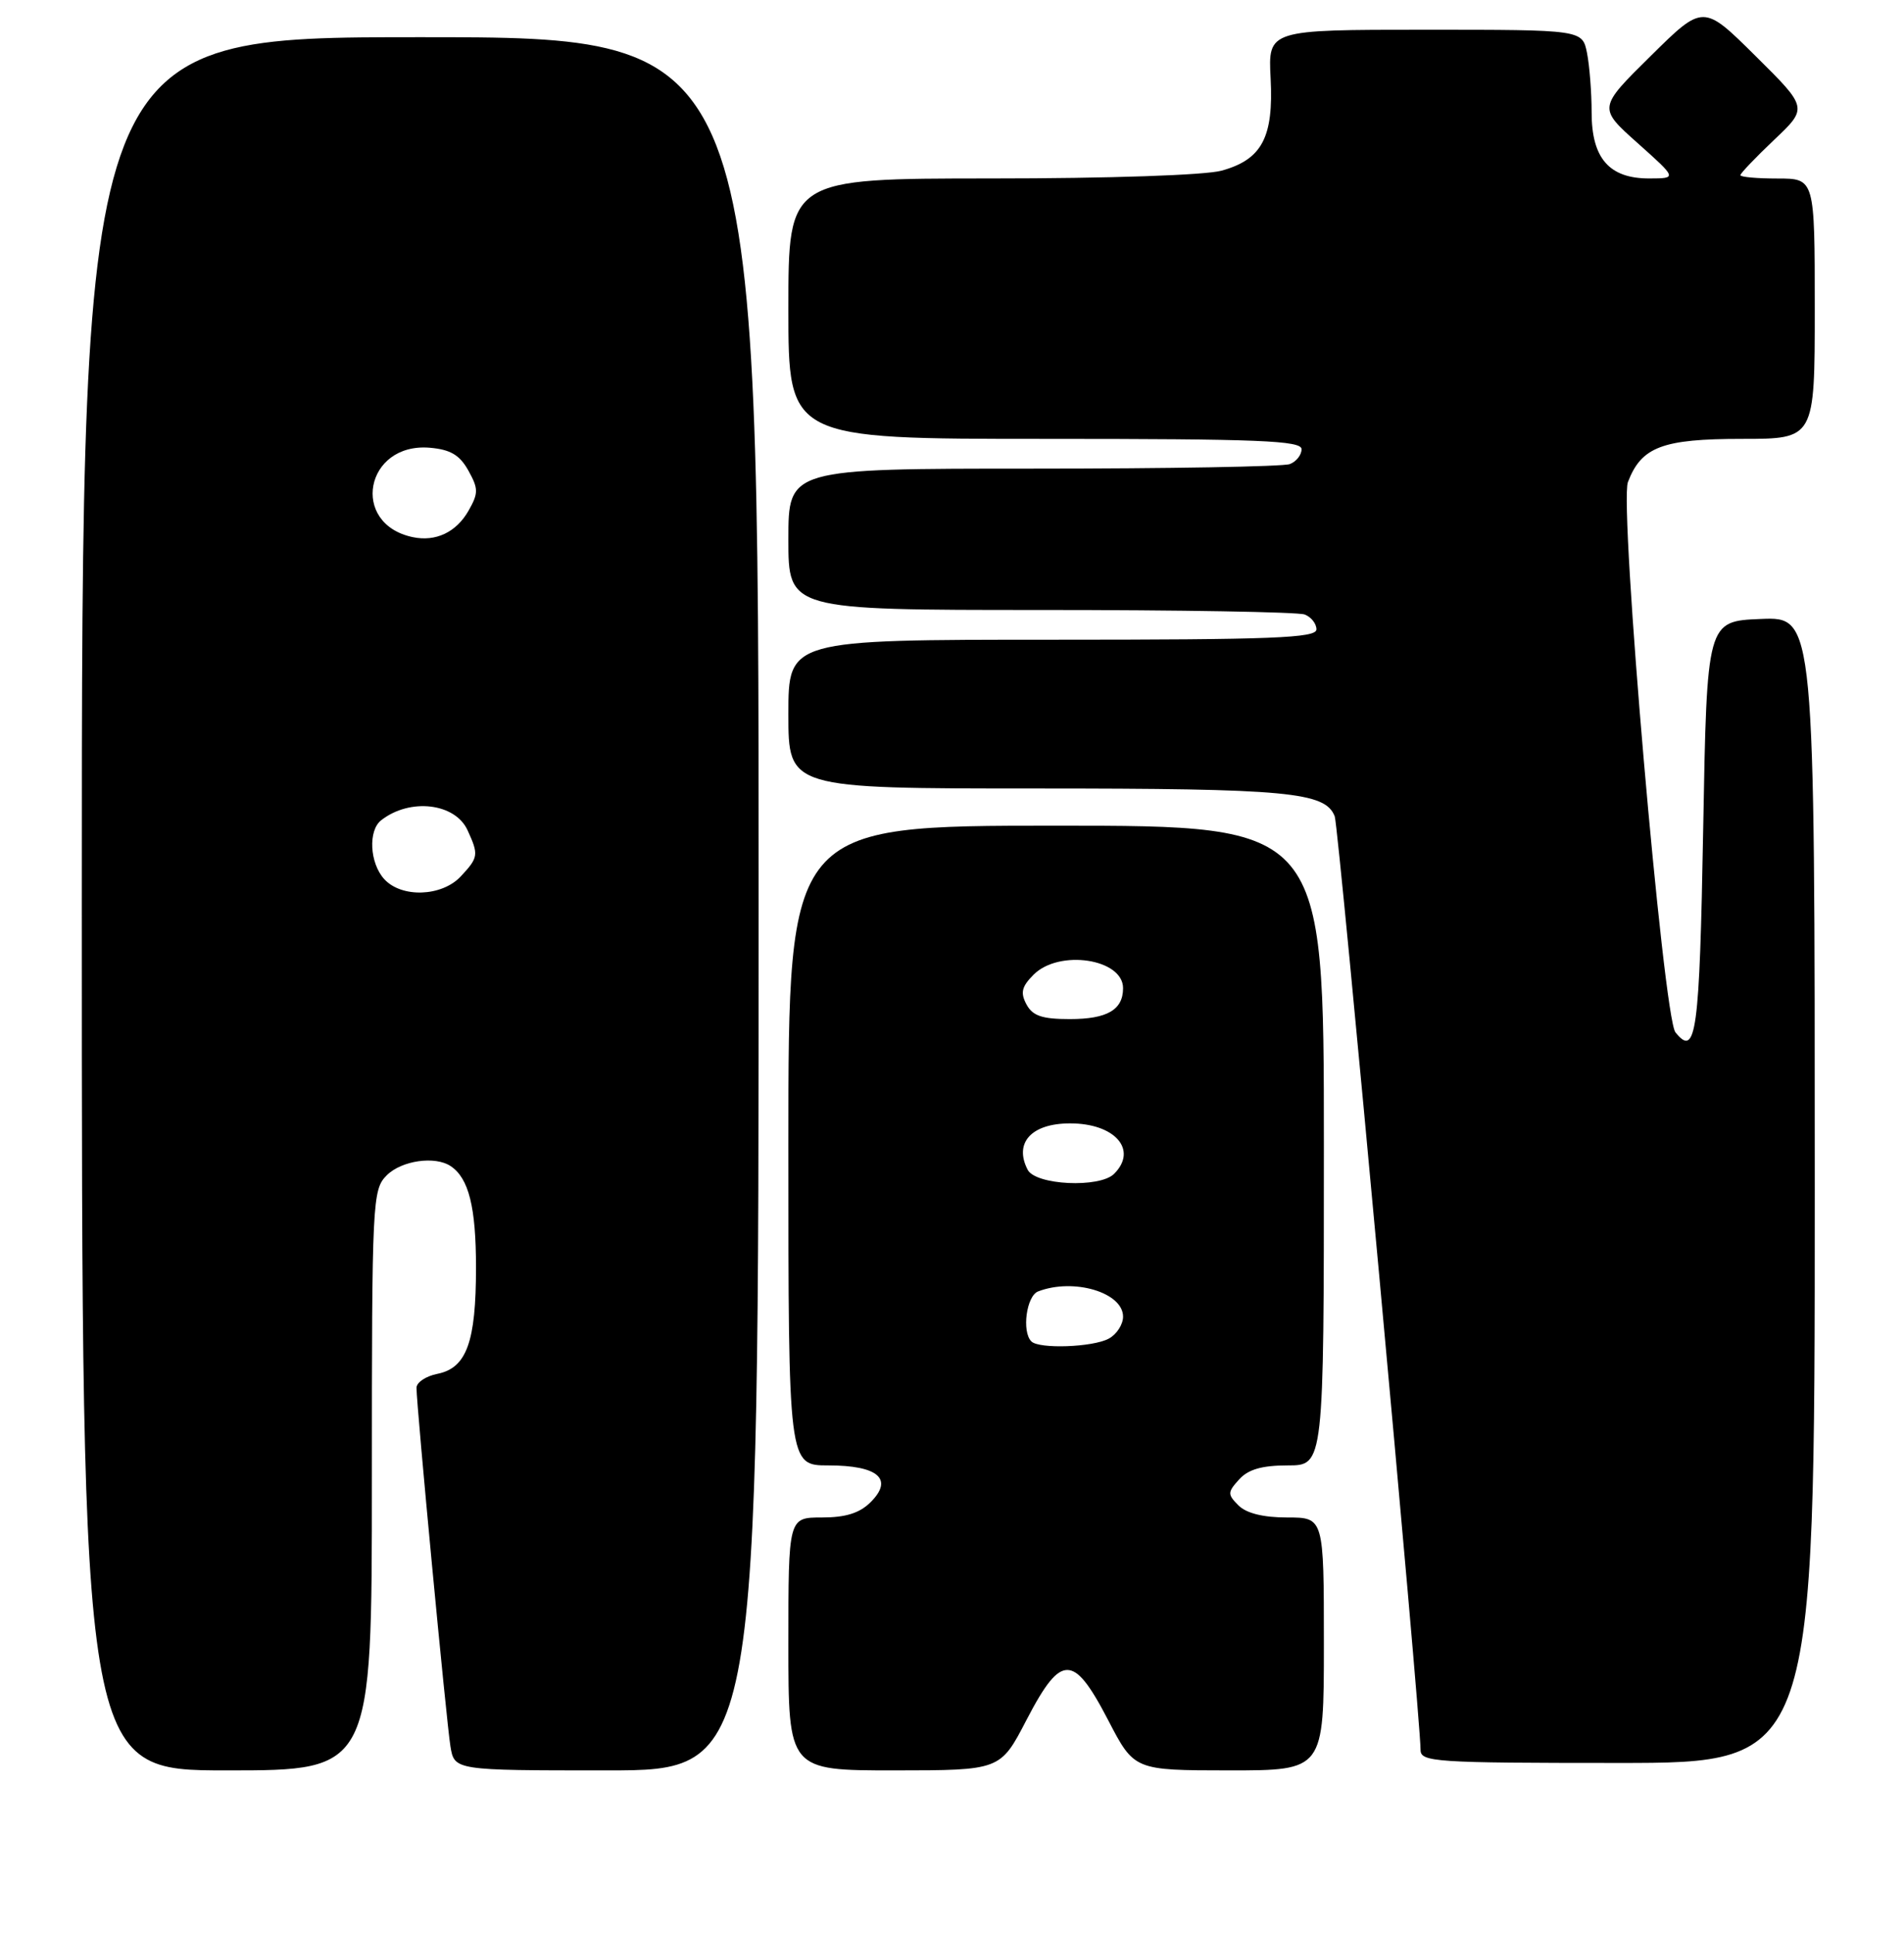 <?xml version="1.0" encoding="UTF-8" standalone="no"?>
<!DOCTYPE svg PUBLIC "-//W3C//DTD SVG 1.1//EN" "http://www.w3.org/Graphics/SVG/1.1/DTD/svg11.dtd" >
<svg xmlns="http://www.w3.org/2000/svg" xmlns:xlink="http://www.w3.org/1999/xlink" version="1.1" viewBox="0 0 256 260">
 <g >
 <path fill="currentColor"
d=" M 50.00 199.00 C 50.00 161.33 50.07 159.93 52.00 158.00 C 53.99 156.01 58.50 155.36 60.60 156.77 C 63.03 158.39 64.00 162.27 64.00 170.39 C 64.00 180.43 62.74 183.90 58.81 184.69 C 57.26 185.00 56.00 185.84 56.00 186.57 C 56.00 188.99 60.02 231.45 60.56 234.75 C 61.09 238.00 61.09 238.00 81.55 238.00 C 102.00 238.00 102.00 238.00 102.00 121.50 C 102.00 5.00 102.00 5.00 56.50 5.00 C 11.00 5.00 11.00 5.00 11.00 121.50 C 11.00 238.00 11.00 238.00 30.50 238.00 C 50.00 238.00 50.00 238.00 50.00 199.00 Z  M 138.00 231.25 C 140.55 226.33 142.04 224.50 143.50 224.50 C 144.96 224.50 146.45 226.33 149.00 231.25 C 152.50 237.99 152.50 237.99 165.25 238.00 C 178.00 238.00 178.00 238.00 178.00 221.00 C 178.00 204.00 178.00 204.00 173.07 204.00 C 169.86 204.00 167.58 203.44 166.52 202.38 C 165.03 200.89 165.04 200.61 166.61 198.88 C 167.83 197.53 169.68 197.00 173.15 197.00 C 178.00 197.00 178.00 197.00 178.00 154.00 C 178.00 111.00 178.00 111.00 142.00 111.00 C 106.00 111.00 106.00 111.00 106.00 154.00 C 106.00 197.00 106.00 197.00 111.38 197.00 C 118.07 197.00 120.17 198.83 117.07 201.93 C 115.59 203.41 113.72 204.00 110.50 204.00 C 106.00 204.00 106.00 204.00 106.00 221.00 C 106.00 238.00 106.00 238.00 120.25 238.00 C 134.50 237.99 134.50 237.99 138.00 231.25 Z  M 244.00 159.96 C 244.00 82.91 244.00 82.91 236.75 83.21 C 229.50 83.50 229.50 83.50 229.00 111.42 C 228.51 138.91 228.05 142.25 225.27 138.78 C 223.63 136.74 217.69 67.95 218.88 64.81 C 220.69 60.07 223.50 59.00 234.22 59.00 C 244.00 59.00 244.00 59.00 244.00 41.50 C 244.00 24.00 244.00 24.00 239.00 24.00 C 236.25 24.00 234.00 23.80 234.00 23.55 C 234.00 23.31 236.04 21.17 238.54 18.80 C 243.08 14.50 243.08 14.50 236.04 7.53 C 229.00 0.55 229.00 0.55 221.94 7.53 C 214.87 14.50 214.87 14.50 220.19 19.24 C 225.50 23.98 225.50 23.98 221.75 23.99 C 216.37 24.00 214.00 21.29 214.00 15.12 C 214.00 12.44 213.72 8.84 213.38 7.12 C 212.75 4.00 212.75 4.00 191.62 4.00 C 170.50 4.00 170.50 4.00 170.84 10.54 C 171.25 18.47 169.67 21.44 164.26 22.94 C 162.07 23.55 149.10 23.99 133.25 23.99 C 106.00 24.00 106.00 24.00 106.00 41.50 C 106.00 59.00 106.00 59.00 140.50 59.00 C 169.32 59.00 175.00 59.23 175.00 60.39 C 175.00 61.16 174.29 62.06 173.42 62.39 C 172.55 62.73 157.02 63.00 138.92 63.00 C 106.00 63.00 106.00 63.00 106.00 72.50 C 106.00 82.00 106.00 82.00 139.92 82.00 C 158.57 82.00 174.55 82.27 175.42 82.61 C 176.29 82.94 177.00 83.84 177.00 84.61 C 177.00 85.77 171.18 86.00 141.50 86.00 C 106.00 86.00 106.00 86.00 106.00 96.00 C 106.00 106.00 106.00 106.00 139.35 106.00 C 173.17 106.00 178.20 106.47 179.46 109.75 C 180.00 111.16 190.99 230.69 191.00 235.25 C 191.00 236.87 192.93 237.00 217.50 237.00 C 244.00 237.00 244.00 237.00 244.00 159.96 Z  M 51.65 118.17 C 49.70 116.01 49.48 111.65 51.25 110.27 C 55.12 107.24 61.20 107.95 62.87 111.62 C 64.38 114.92 64.33 115.27 61.96 117.81 C 59.41 120.55 53.98 120.74 51.65 118.17 Z  M 55.50 72.21 C 47.02 70.43 49.09 59.47 57.78 60.19 C 60.56 60.43 61.80 61.16 62.97 63.25 C 64.33 65.70 64.34 66.29 63.00 68.65 C 61.35 71.55 58.59 72.86 55.50 72.21 Z  M 138.67 180.33 C 137.36 179.02 138.01 174.21 139.58 173.61 C 144.36 171.77 151.00 173.75 151.00 177.00 C 151.00 178.06 150.13 179.40 149.07 179.96 C 146.91 181.12 139.71 181.37 138.67 180.33 Z  M 138.17 157.25 C 136.31 153.64 138.66 151.04 143.82 151.02 C 149.88 150.99 153.04 154.56 149.80 157.80 C 147.86 159.74 139.24 159.33 138.17 157.25 Z  M 138.01 135.02 C 137.17 133.45 137.37 132.63 138.98 131.02 C 142.41 127.59 151.00 128.89 151.00 132.84 C 151.00 135.76 148.86 137.00 143.84 137.00 C 140.11 137.00 138.84 136.57 138.01 135.02 Z "/>
</g>
</svg>